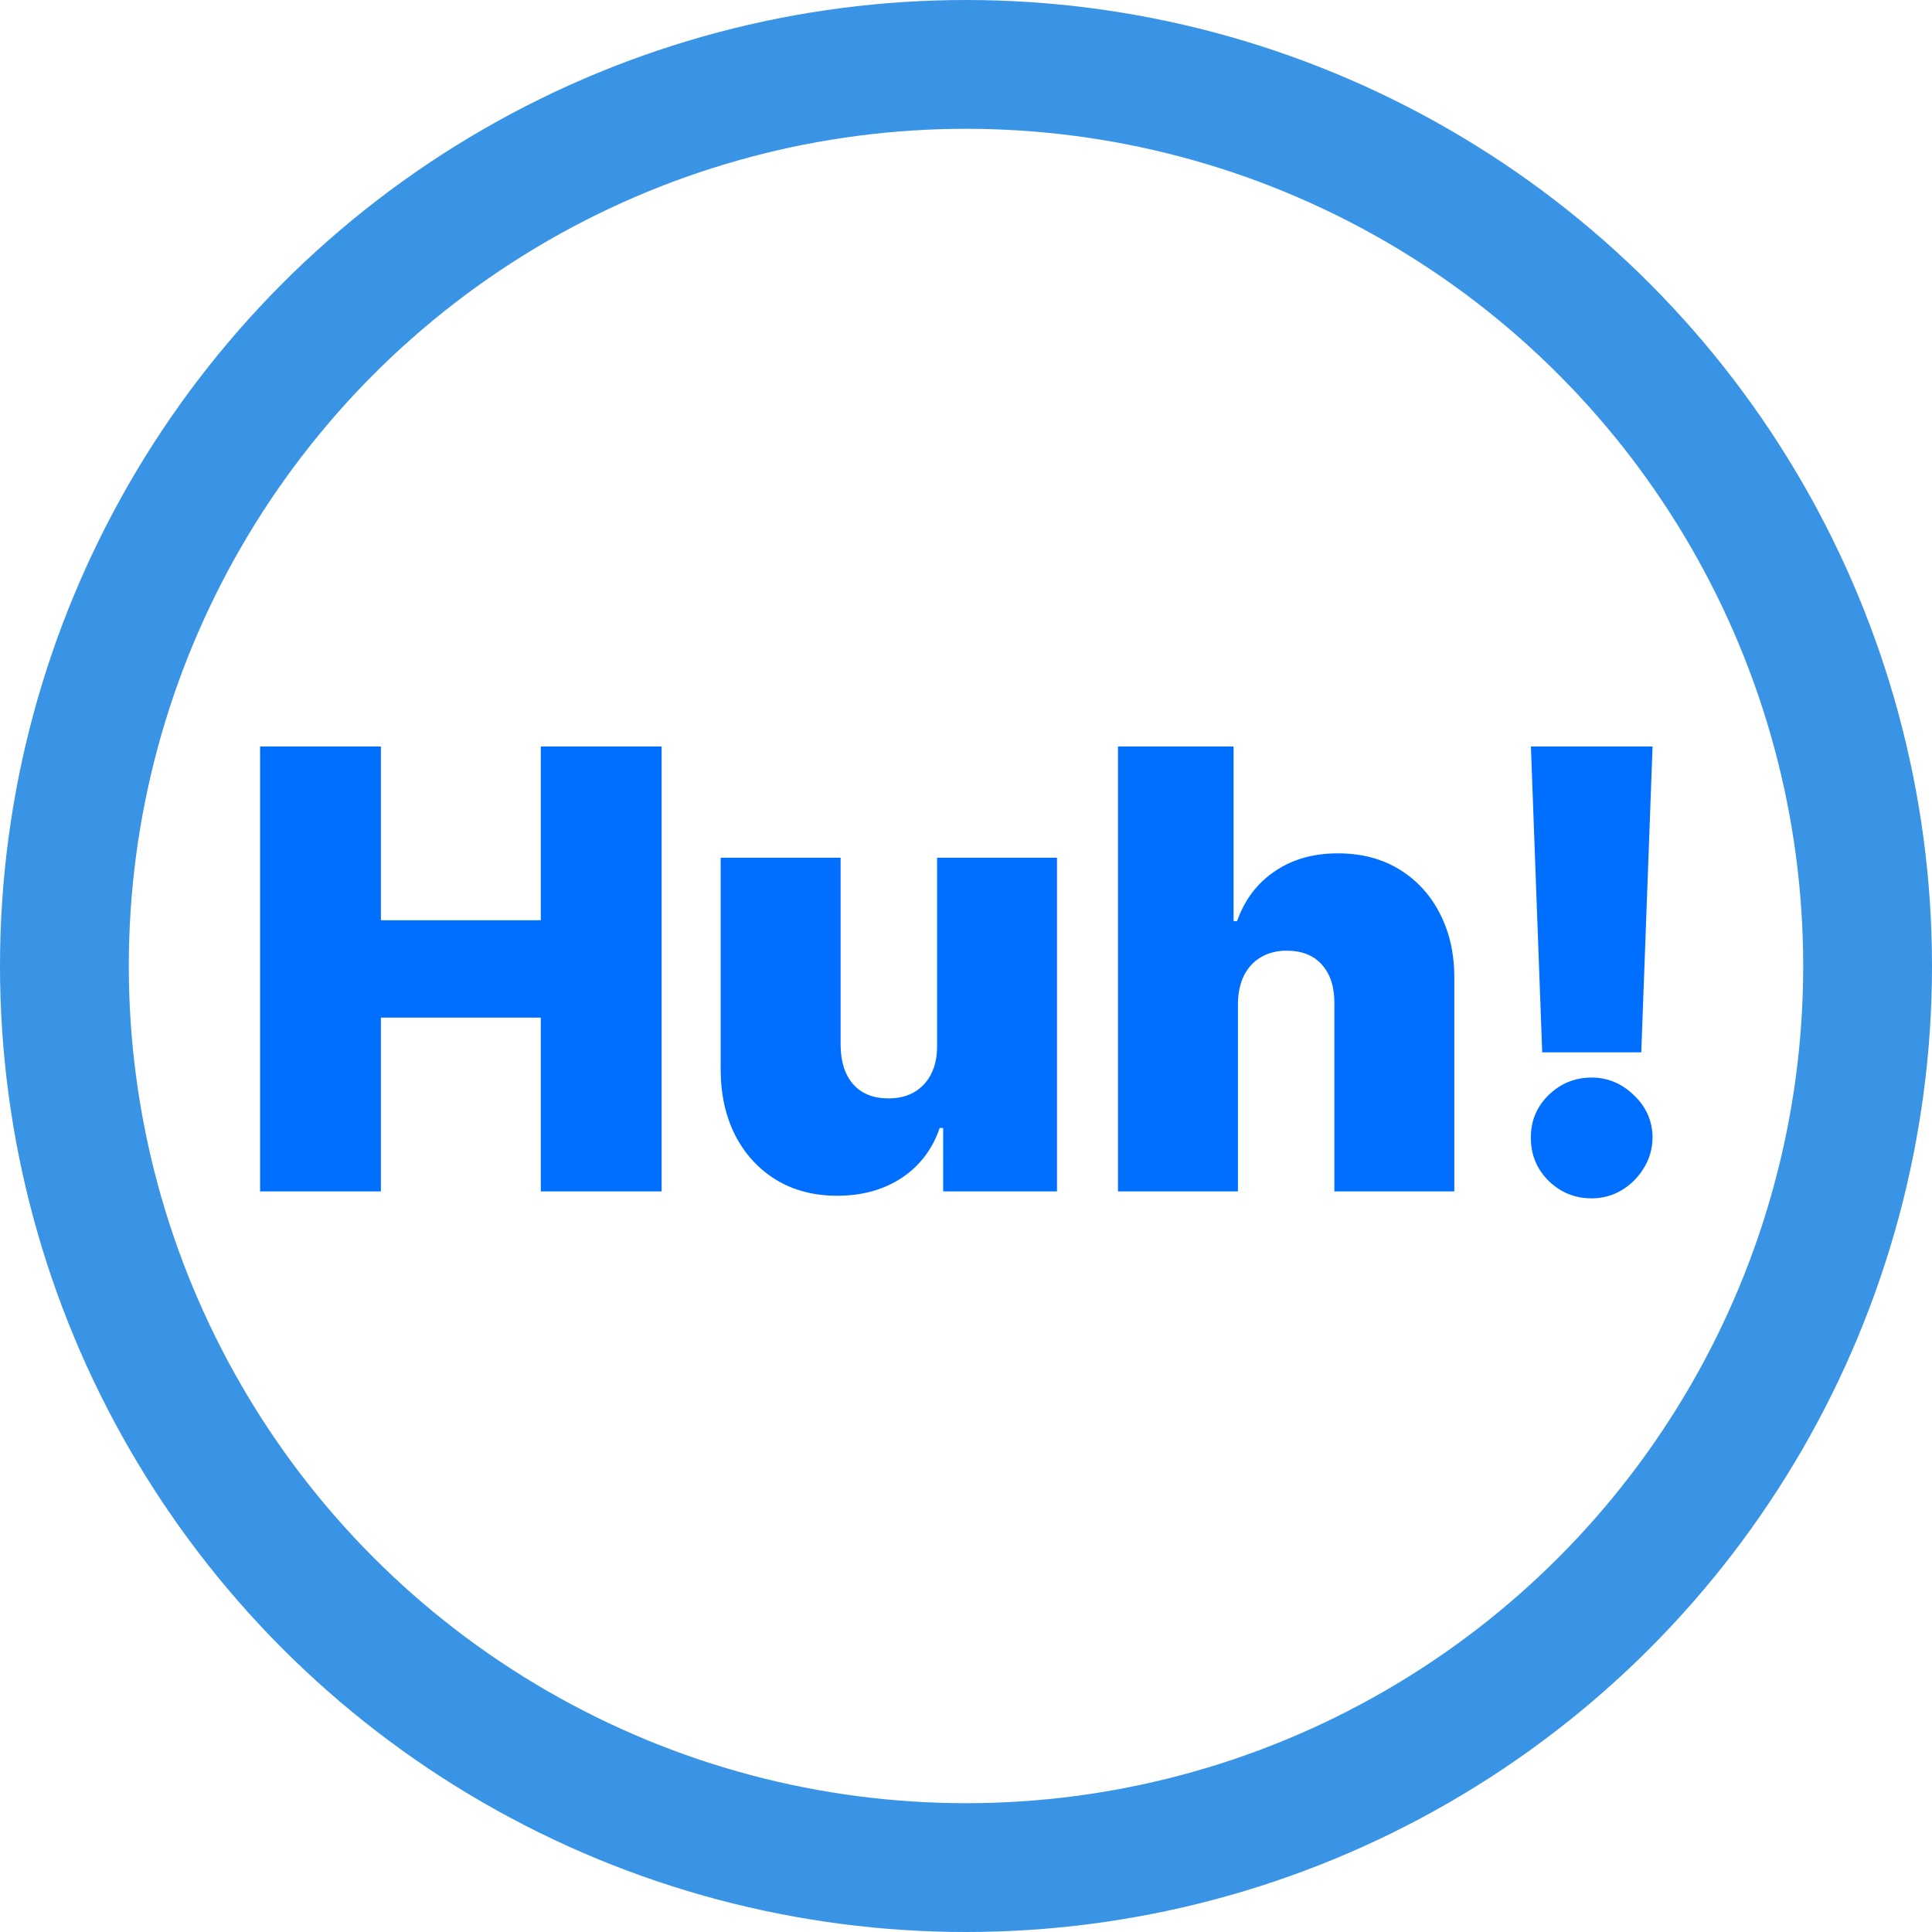 <svg width="120" height="120" viewBox="0 0 120 120" fill="none" xmlns="http://www.w3.org/2000/svg">
<circle cx="60" cy="60" r="56" stroke="#3A94E6" stroke-width="8"/>
<path d="M16.155 74V46.364H23.658V57.159H33.59V46.364H41.093V74H33.59V63.205H23.658V74H16.155ZM58.204 64.932V53.273H65.652V74H58.581V70.06H58.365C57.916 71.382 57.129 72.417 56.004 73.163C54.88 73.901 53.544 74.27 51.996 74.27C50.548 74.27 49.279 73.937 48.191 73.271C47.111 72.606 46.27 71.688 45.667 70.519C45.074 69.349 44.772 68.008 44.763 66.497V53.273H52.212V64.932C52.221 65.957 52.482 66.763 52.995 67.347C53.517 67.932 54.245 68.224 55.181 68.224C55.802 68.224 56.337 68.094 56.787 67.833C57.245 67.563 57.596 67.185 57.839 66.7C58.091 66.205 58.213 65.615 58.204 64.932ZM76.89 62.341V74H69.441V46.364H76.62V57.213H76.836C77.304 55.891 78.082 54.861 79.17 54.123C80.259 53.376 81.568 53.003 83.097 53.003C84.564 53.003 85.837 53.336 86.916 54.001C88.005 54.667 88.846 55.585 89.439 56.754C90.042 57.924 90.339 59.264 90.33 60.776V74H82.881V62.341C82.89 61.315 82.634 60.51 82.112 59.925C81.599 59.341 80.866 59.048 79.913 59.048C79.31 59.048 78.779 59.183 78.32 59.453C77.87 59.714 77.52 60.092 77.268 60.587C77.025 61.072 76.899 61.657 76.89 62.341ZM102.644 46.364L101.942 65.364H95.789L95.087 46.364H102.644ZM98.865 74.432C97.822 74.432 96.927 74.067 96.18 73.339C95.442 72.601 95.078 71.706 95.087 70.653C95.078 69.628 95.442 68.751 96.18 68.022C96.927 67.293 97.822 66.929 98.865 66.929C99.855 66.929 100.728 67.293 101.483 68.022C102.248 68.751 102.635 69.628 102.644 70.653C102.635 71.355 102.45 71.994 102.09 72.57C101.74 73.136 101.281 73.591 100.714 73.933C100.147 74.265 99.531 74.432 98.865 74.432Z" fill="#006FFF"/>
</svg>
